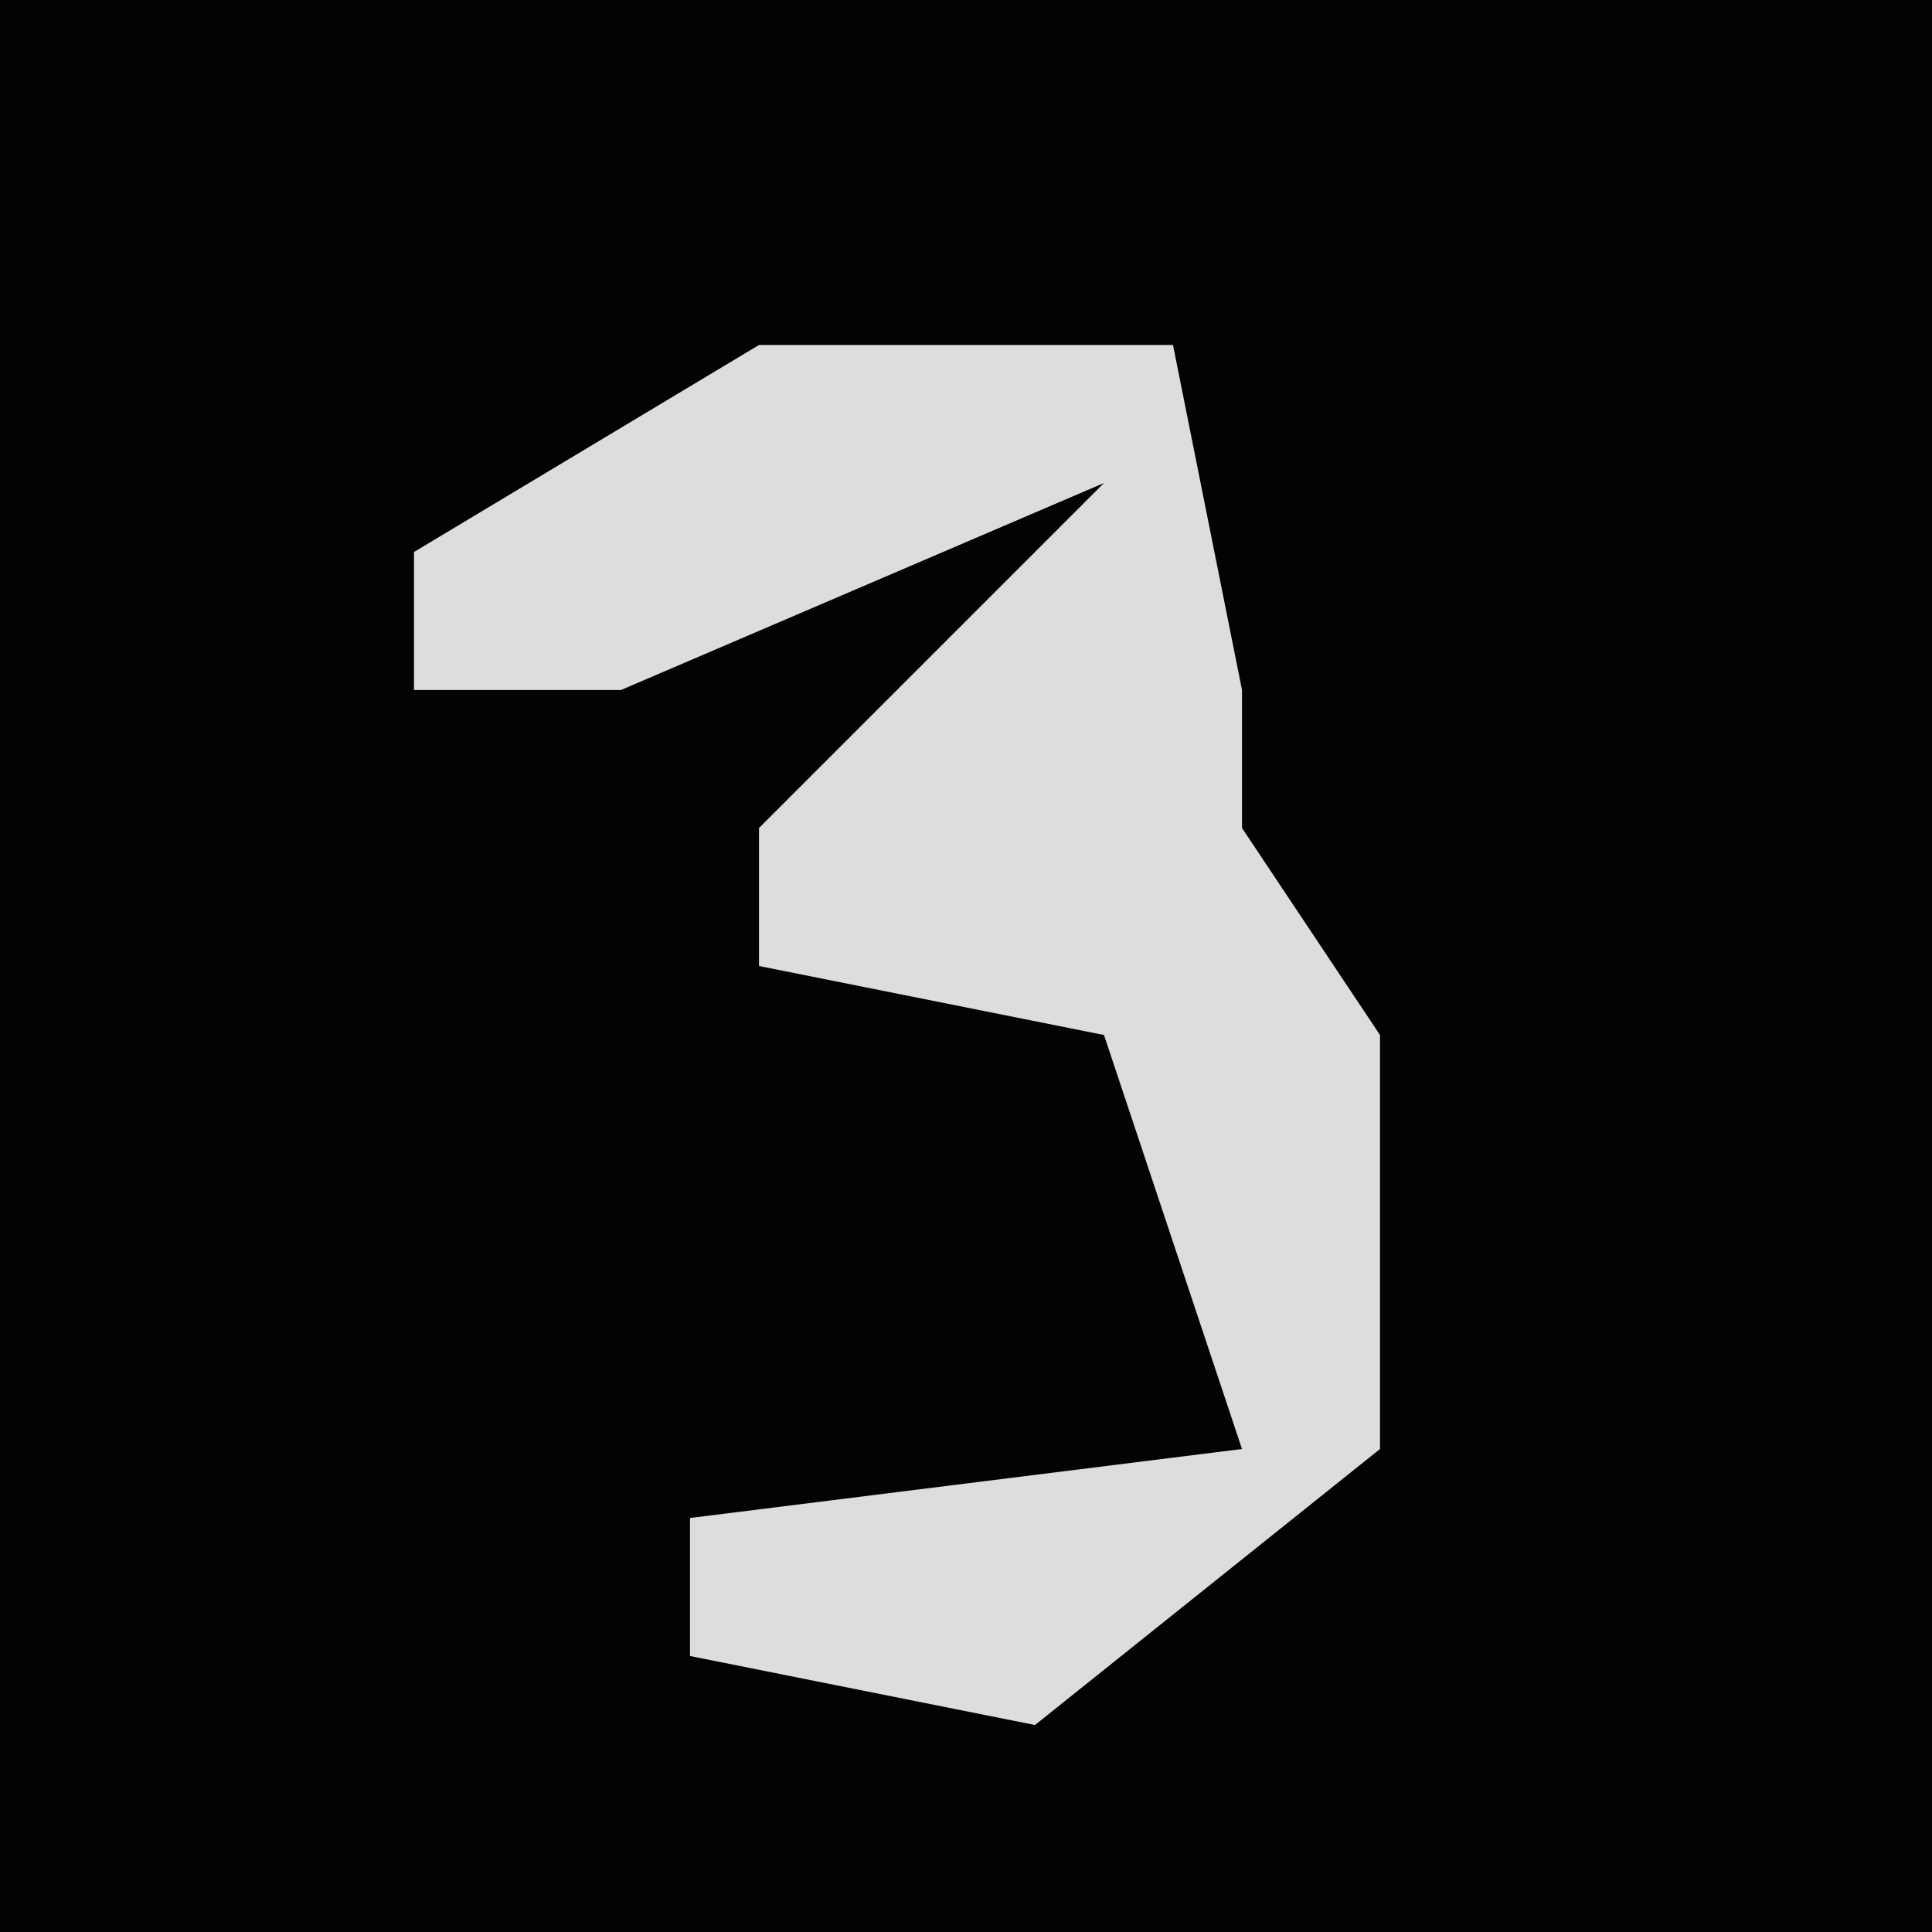 <?xml version="1.0" encoding="UTF-8"?>
<svg version="1.1" xmlns="http://www.w3.org/2000/svg" width="28" height="28">
<path d="M0,0 L28,0 L28,28 L0,28 Z " fill="#030303" transform="translate(0,0)"/>
<path d="M0,0 L6,0 L7,5 L7,7 L9,10 L9,16 L4,20 L-1,19 L-1,17 L7,16 L5,10 L0,9 L0,7 L5,2 L-2,5 L-5,5 L-5,3 Z " fill="#DDDDDD" transform="translate(11,5)"/>
</svg>
